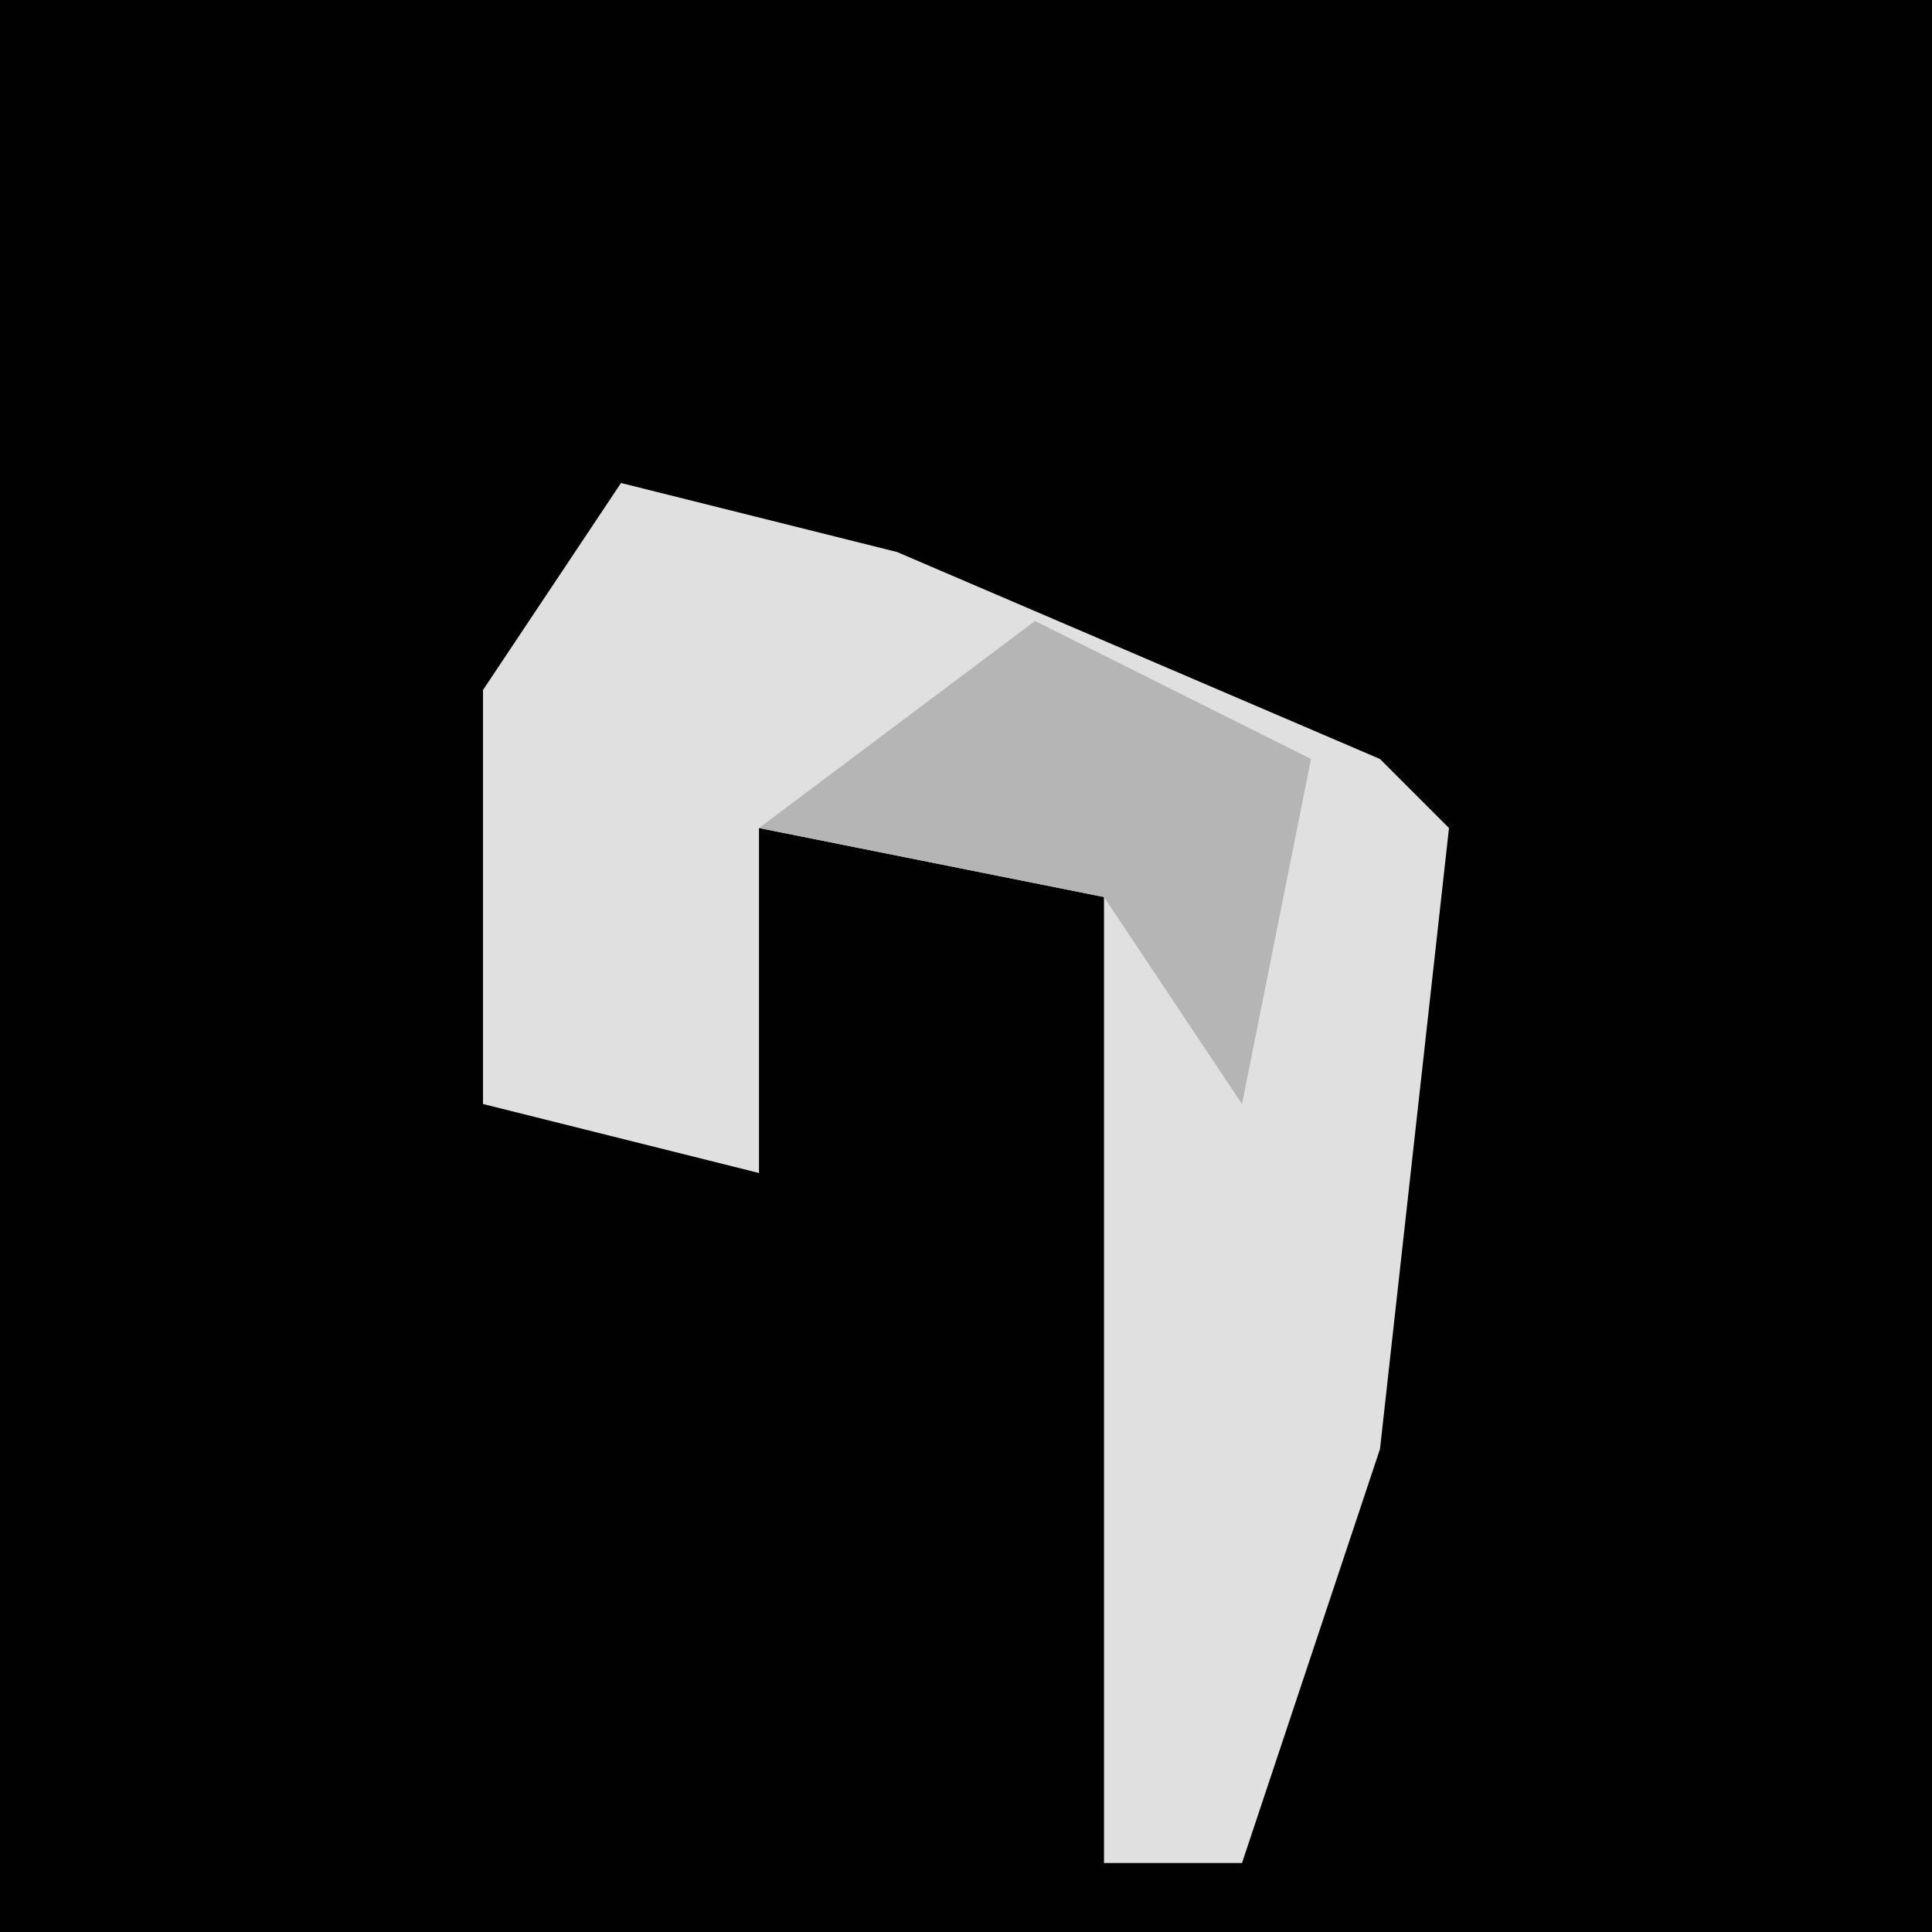 <?xml version="1.0" encoding="UTF-8"?>
<svg version="1.1" xmlns="http://www.w3.org/2000/svg" width="28" height="28">
<path d="M0,0 L28,0 L28,28 L0,28 Z " fill="#010101" transform="translate(0,0)"/>
<path d="M0,0 L4,1 L11,4 L12,5 L11,14 L9,20 L7,20 L7,6 L2,5 L2,10 L-2,9 L-2,3 Z " fill="#E0E0E0" transform="translate(9,7)"/>
<path d="M0,0 L4,2 L3,7 L1,4 L-4,3 Z " fill="#B5B5B5" transform="translate(15,9)"/>
</svg>
